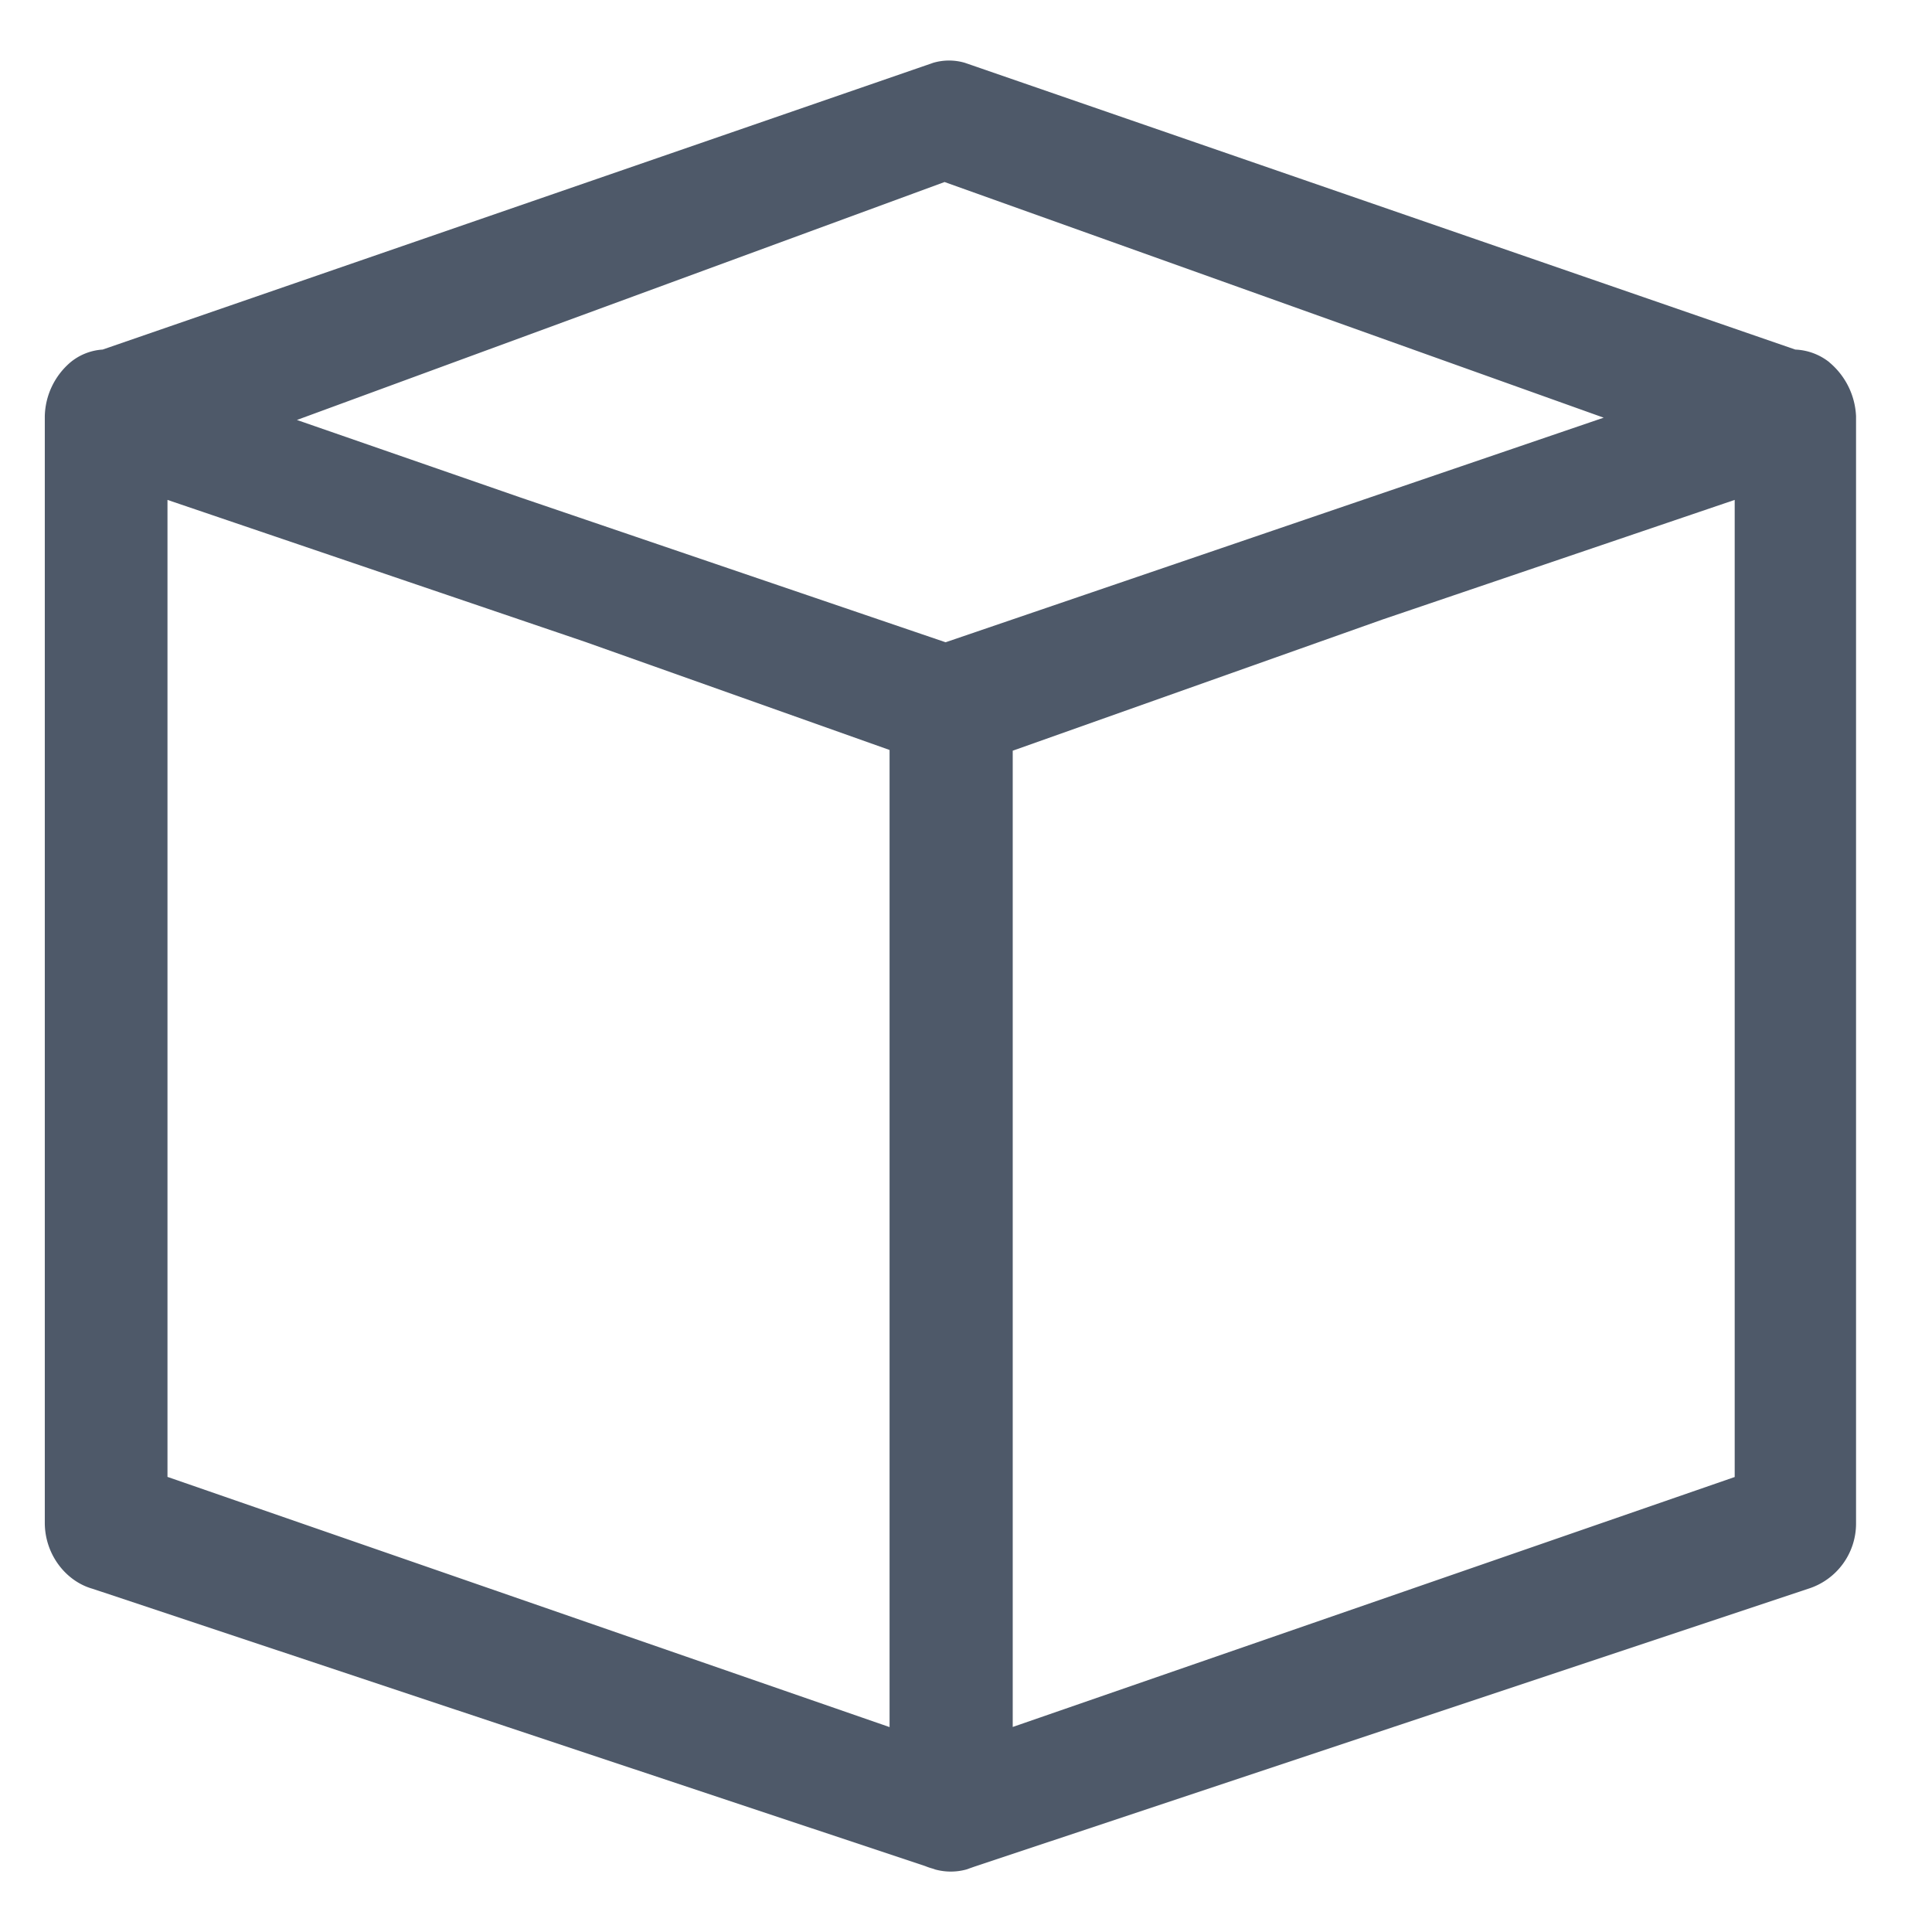 <?xml version="1.0" standalone="no"?><!DOCTYPE svg PUBLIC "-//W3C//DTD SVG 1.1//EN" "http://www.w3.org/Graphics/SVG/1.1/DTD/svg11.dtd"><svg t="1653298879628" class="icon" viewBox="0 0 1024 1024" version="1.1" xmlns="http://www.w3.org/2000/svg" p-id="3204" xmlns:xlink="http://www.w3.org/1999/xlink" width="64" height="64"><defs><style type="text/css">@font-face { font-family: feedback-iconfont; src: url("//at.alicdn.com/t/font_1031158_u69w8yhxdu.woff2?t=1630033759944") format("woff2"), url("//at.alicdn.com/t/font_1031158_u69w8yhxdu.woff?t=1630033759944") format("woff"), url("//at.alicdn.com/t/font_1031158_u69w8yhxdu.ttf?t=1630033759944") format("truetype"); }
</style></defs><path d="M969.6 192a31.104 31.104 0 0 0-18.048-6.72L511.36 33.28a29.76 29.76 0 0 0-16.704 0L54.4 185.28A29.696 29.696 0 0 0 37.376 192a38.656 38.656 0 0 0-13.632 28.608v586.496c0 16.64 11.008 30.976 25.408 35.008l441.216 146.944c1.408 0.576 2.56 0.96 3.968 1.344l1.28 0.448a31.36 31.36 0 0 0 16.64 0l1.792-0.64 2.176-0.768 442.048-147.328a36.224 36.224 0 0 0 25.472-34.944V220.608A39.488 39.488 0 0 0 969.536 192zM500.544 96.448l349.44 124.928-348.8 119.04-225.152-76.672-118.656-41.152 343.168-126.08zM88.768 264.96l221.44 75.264 161.28 57.28v517.888l-382.72-132.608V264.96z m448 650.432V397.888l196.096-69.568 186.56-63.36v517.888l-382.656 132.48z" fill="#4E5969" p-id="3205"></path></svg>